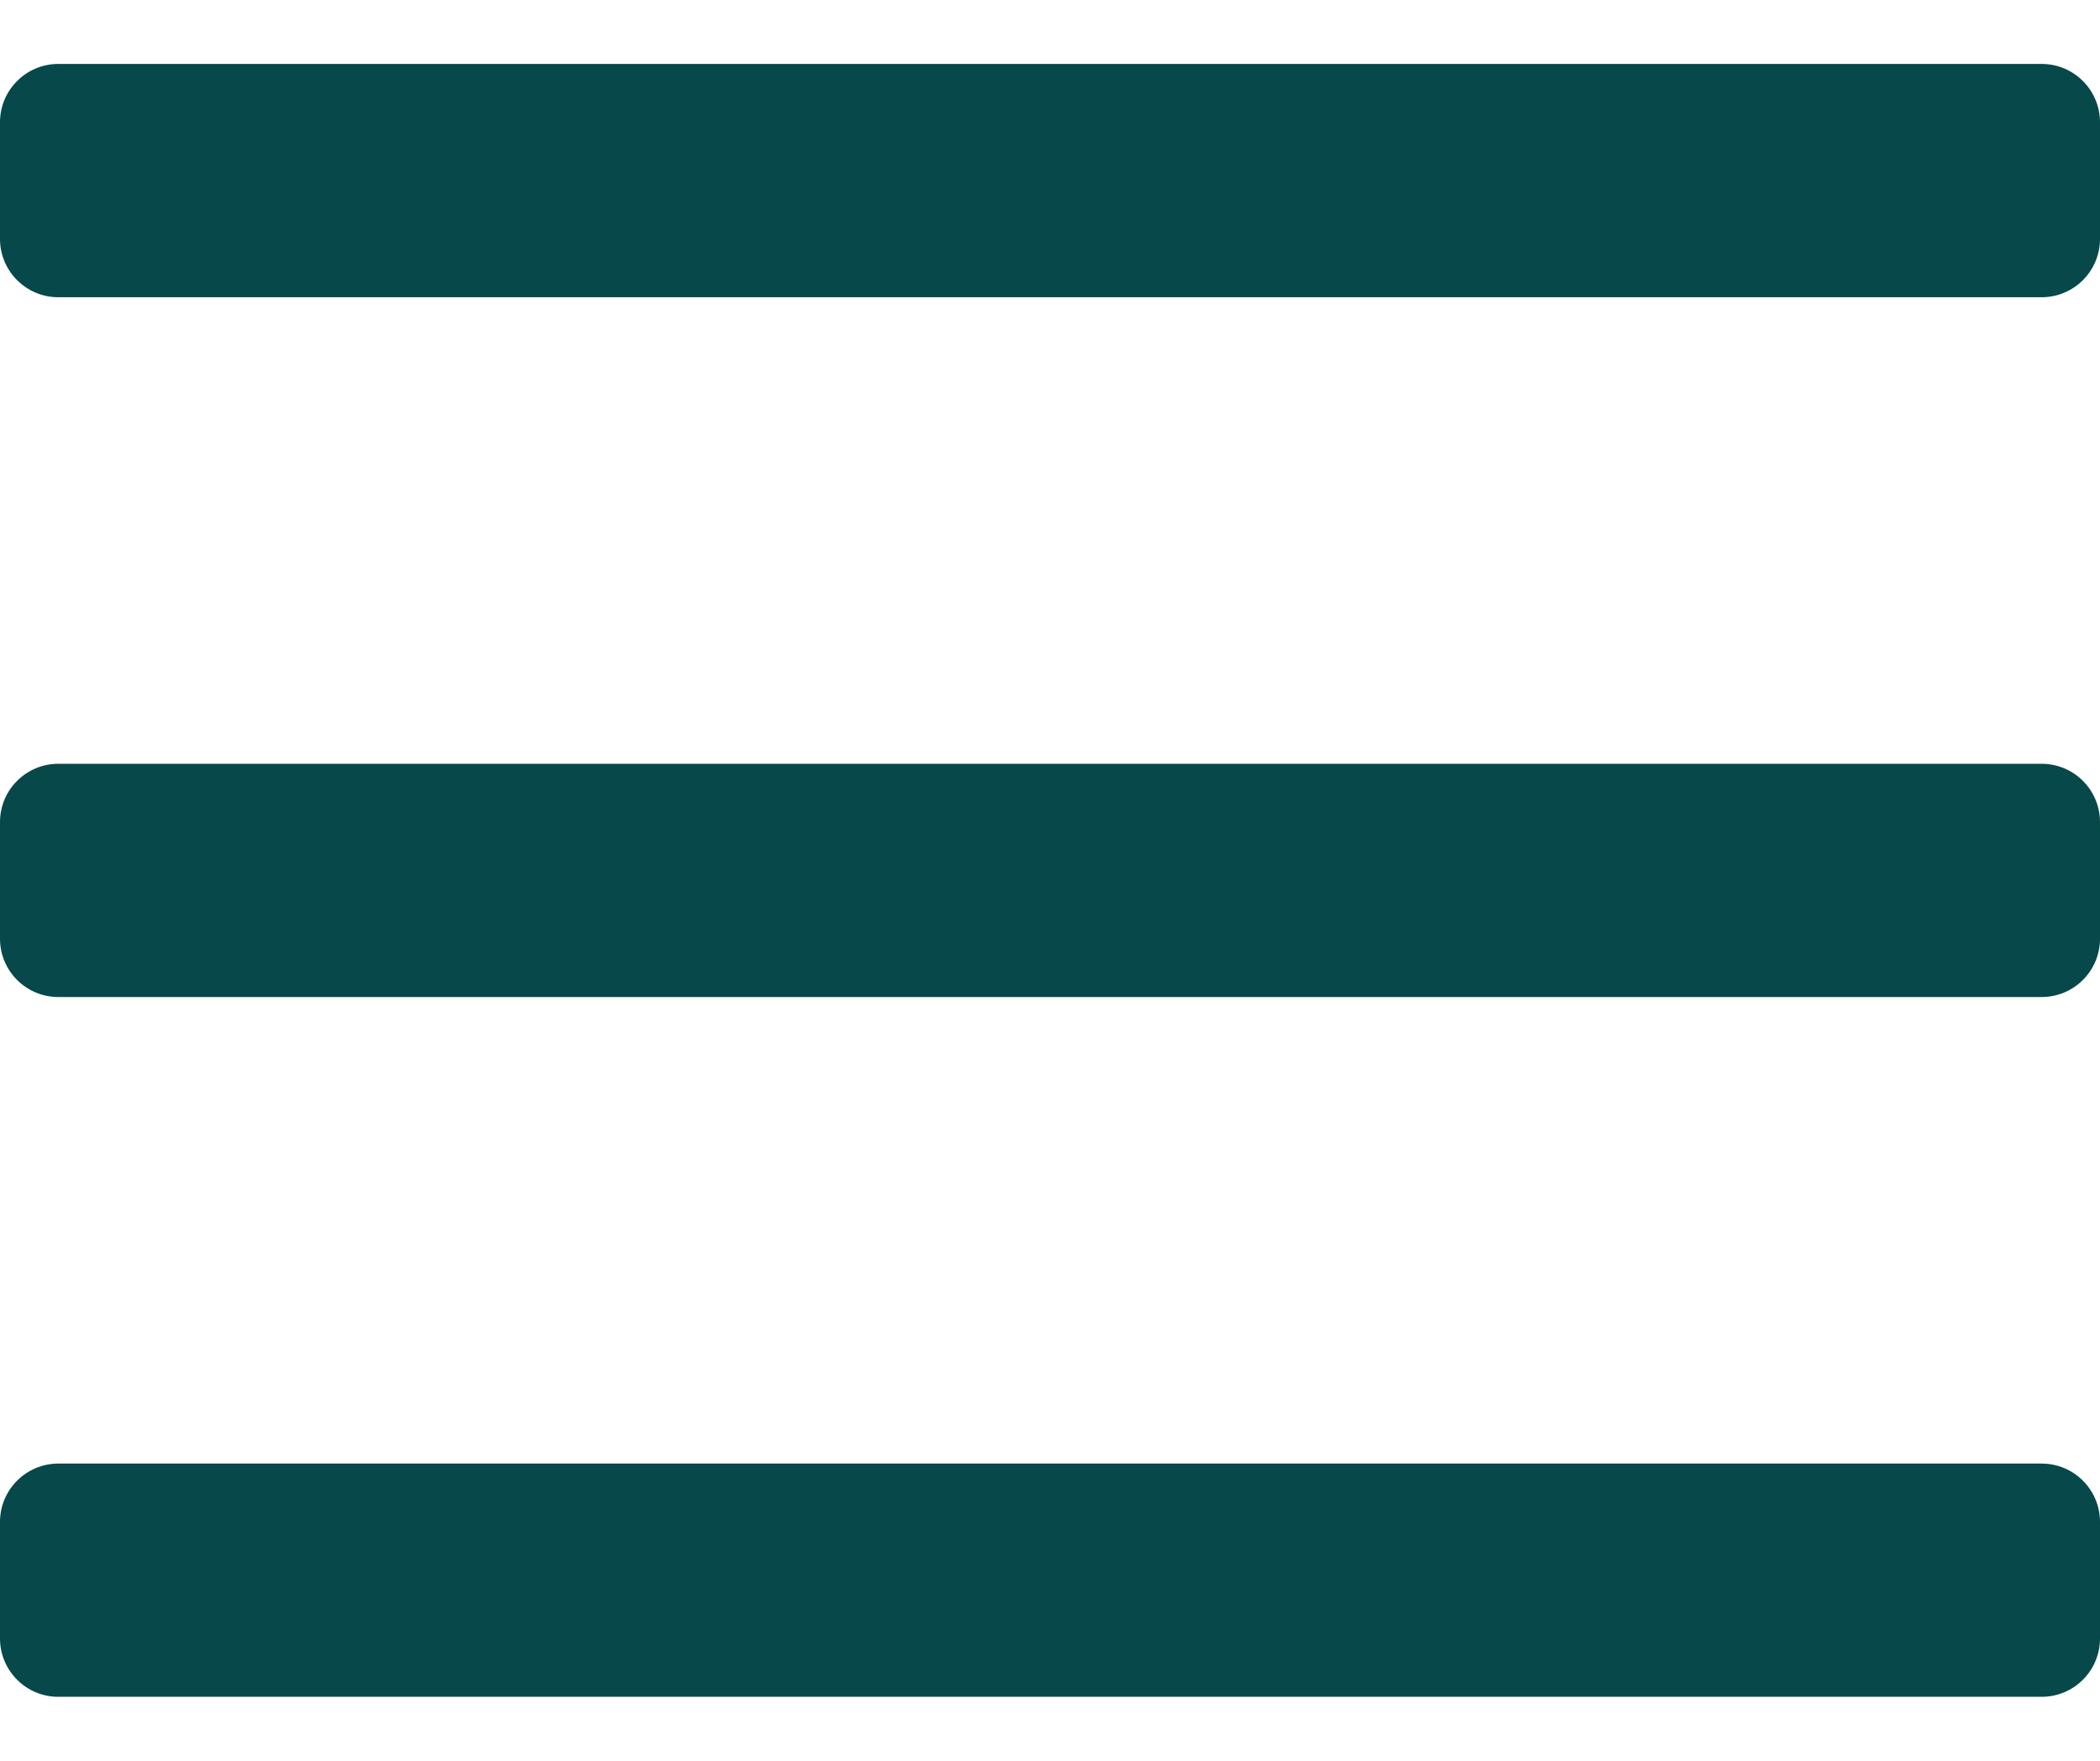 <svg width="31" height="26" viewBox="0 0 31 26" fill="none" xmlns="http://www.w3.org/2000/svg">
<path fill-rule="evenodd" clip-rule="evenodd" d="M30.139 4.389H0.861C0.386 4.389 0 4.003 0 3.528V1.805C0 1.33 0.386 0.944 0.861 0.944H30.139C30.614 0.944 31 1.33 31 1.805V3.528C31 4.003 30.614 4.389 30.139 4.389ZM31 13.861V12.139C31 11.663 30.614 11.278 30.139 11.278H0.861C0.386 11.278 0 11.663 0 12.139V13.861C0 14.337 0.386 14.722 0.861 14.722H30.139C30.614 14.722 31 14.337 31 13.861ZM31 22.472V24.194C31 24.67 30.614 25.055 30.139 25.055H0.861C0.386 25.055 0 24.67 0 24.194V22.472C0 21.997 0.386 21.611 0.861 21.611H30.139C30.614 21.611 31 21.997 31 22.472Z" fill="#07484A"/>
</svg>

